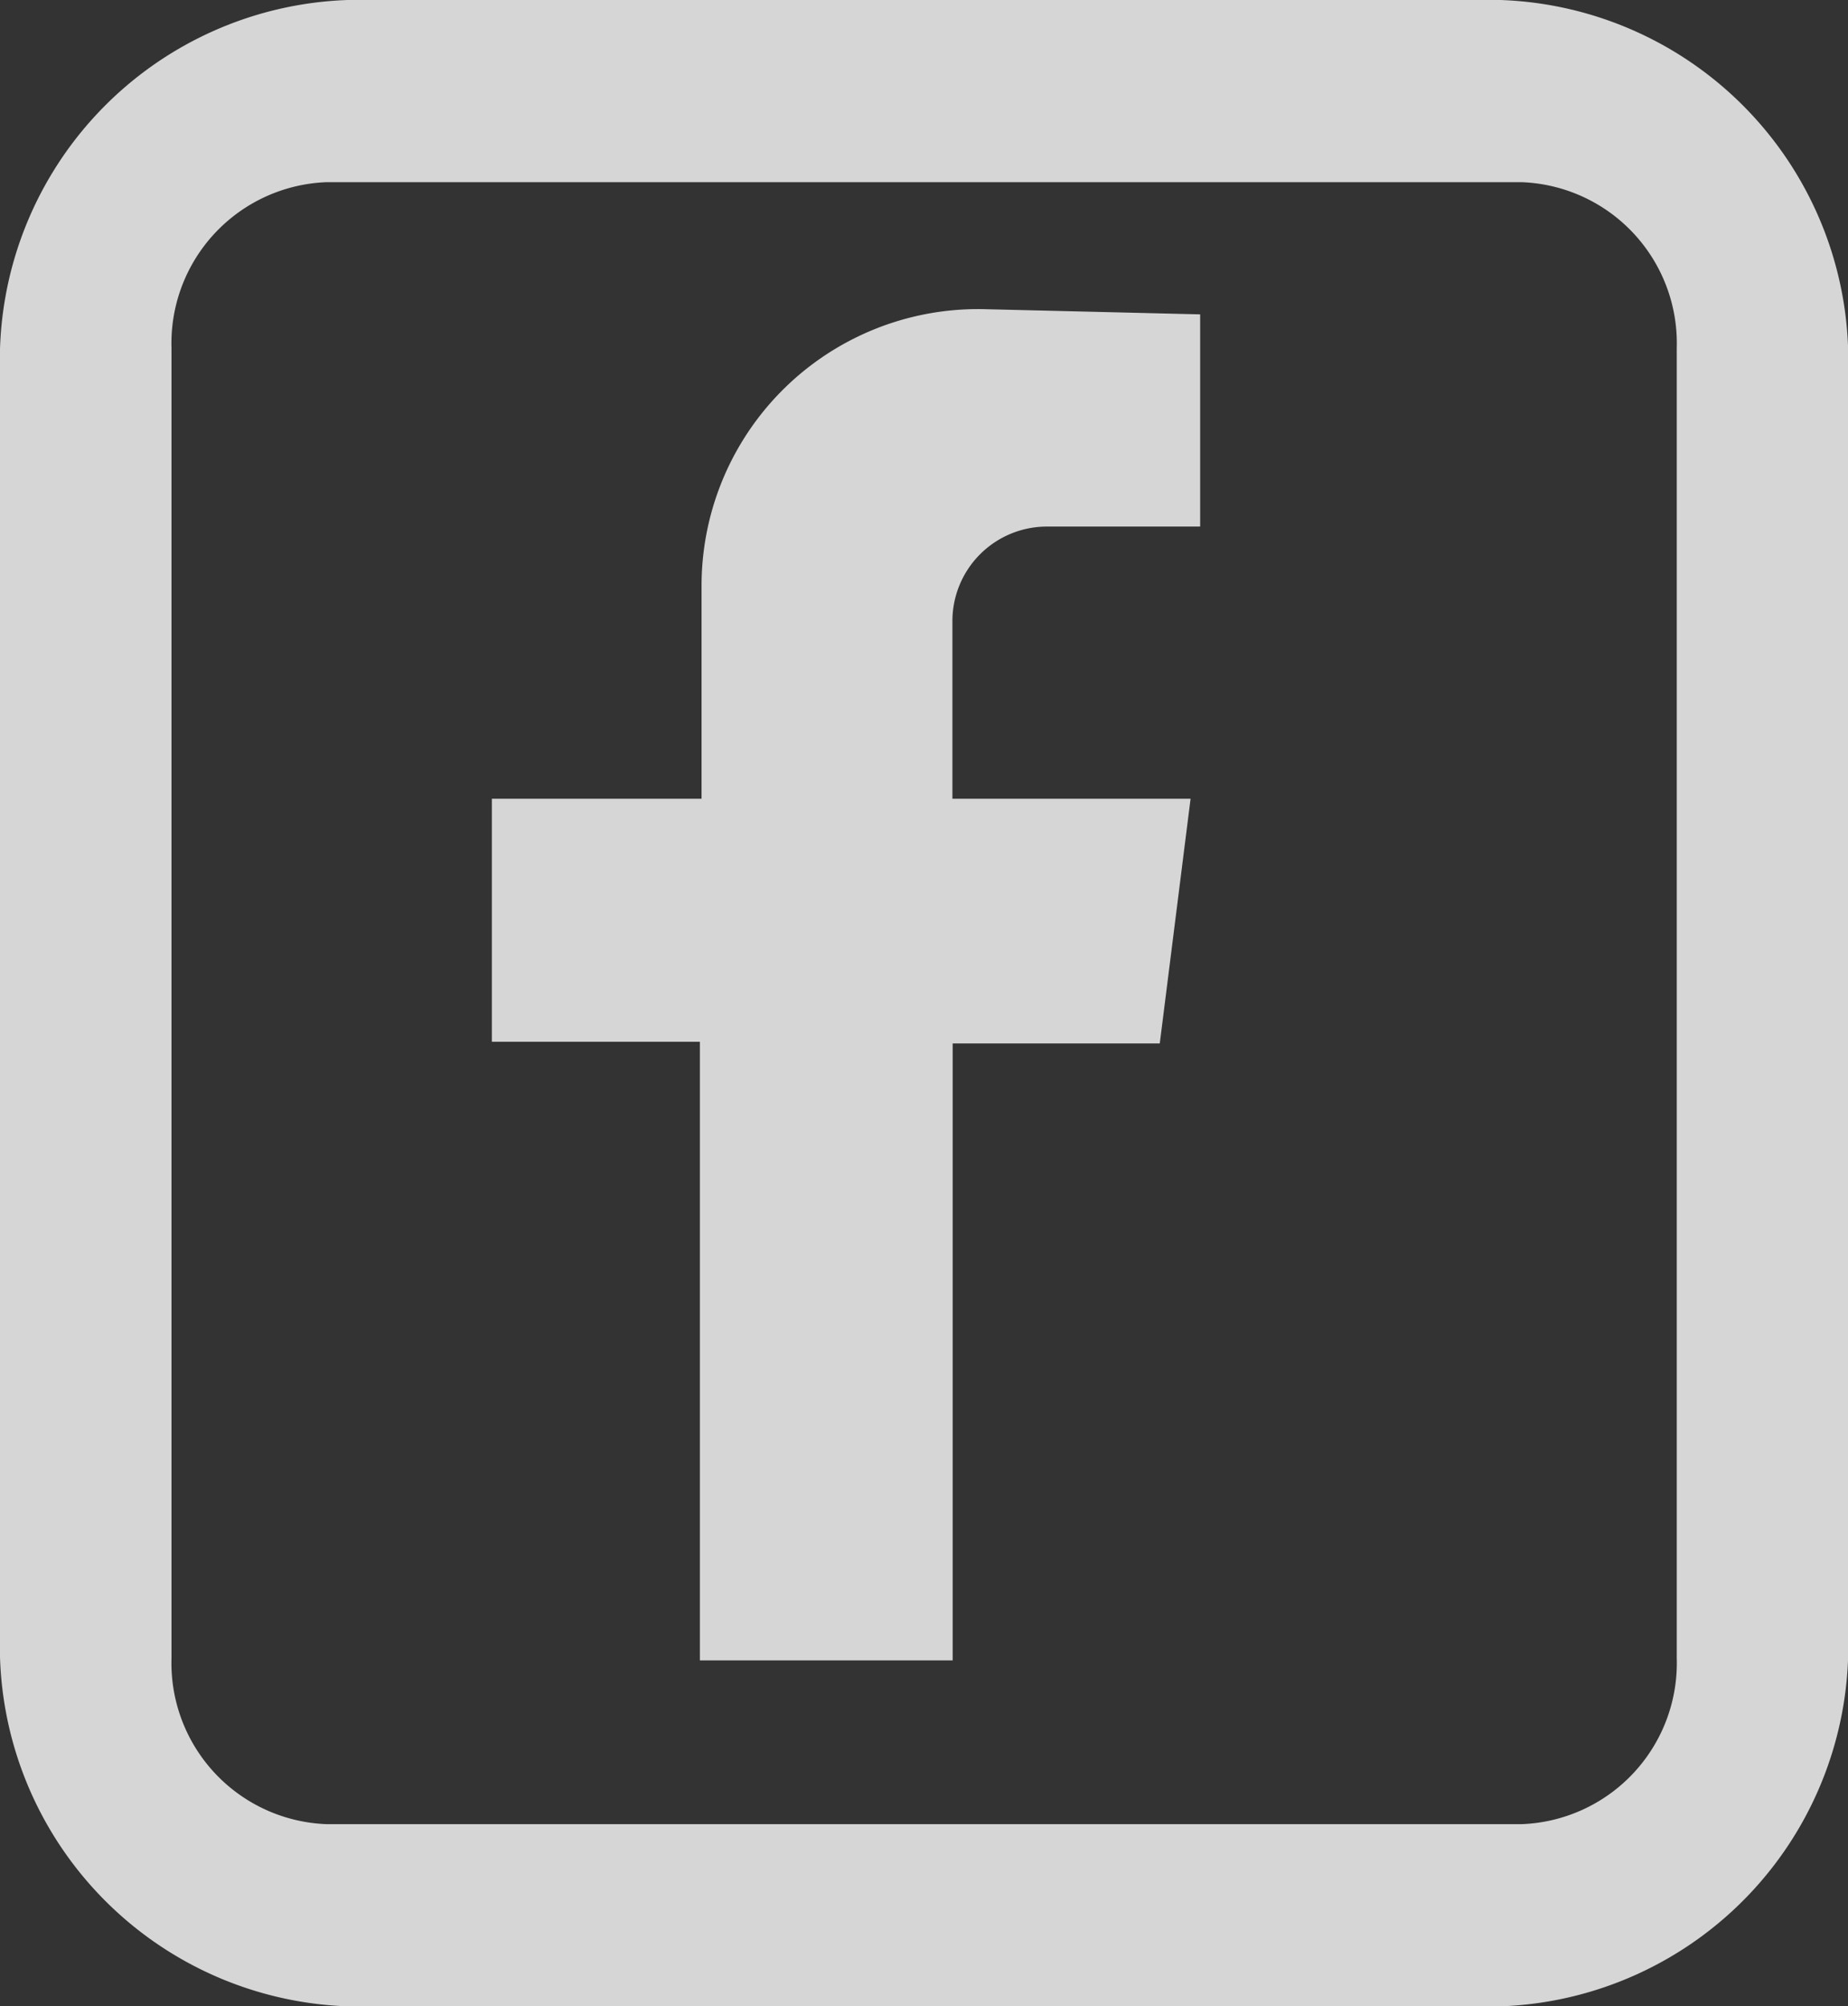 <svg xmlns="http://www.w3.org/2000/svg" width="14.277" height="15.496" viewBox="0 0 14.277 15.496">
  <rect x="0" y="0" width="14.277" height="15.496" fill="#333333" stroke="none"/>
  <g id="Group_224" data-name="Group 224" transform="translate(-694.706 -388.312)" opacity="0.8">
    <path id="Path_12" data-name="Path 12" d="M645.093,345.949v1.639H643.91a.73.73,0,0,0-.731.729v1.373h1.84l-.238,1.89h-1.6v4.765h-1.953v-4.778h-1.607v-1.877h1.62v-1.65a2.136,2.136,0,0,1,2.19-2.131Z" transform="translate(58.885 44.791)" fill="#fff"/>
    <path id="Path_1565" data-name="Path 1565" d="M647.921,382.565h-8.906a2.784,2.784,0,0,1-2.686-2.866v-9.764a2.783,2.783,0,0,1,2.686-2.866h8.906a2.783,2.783,0,0,1,2.686,2.866V379.7A2.784,2.784,0,0,1,647.921,382.565Zm-9.067-14.089a1.245,1.245,0,0,0-1.2,1.282v10.118a1.245,1.245,0,0,0,1.2,1.282h9.229a1.245,1.245,0,0,0,1.2-1.282V369.758a1.245,1.245,0,0,0-1.2-1.282Z" transform="translate(58.377 21.243)" fill="#fff"/>
  </g>
</svg>
